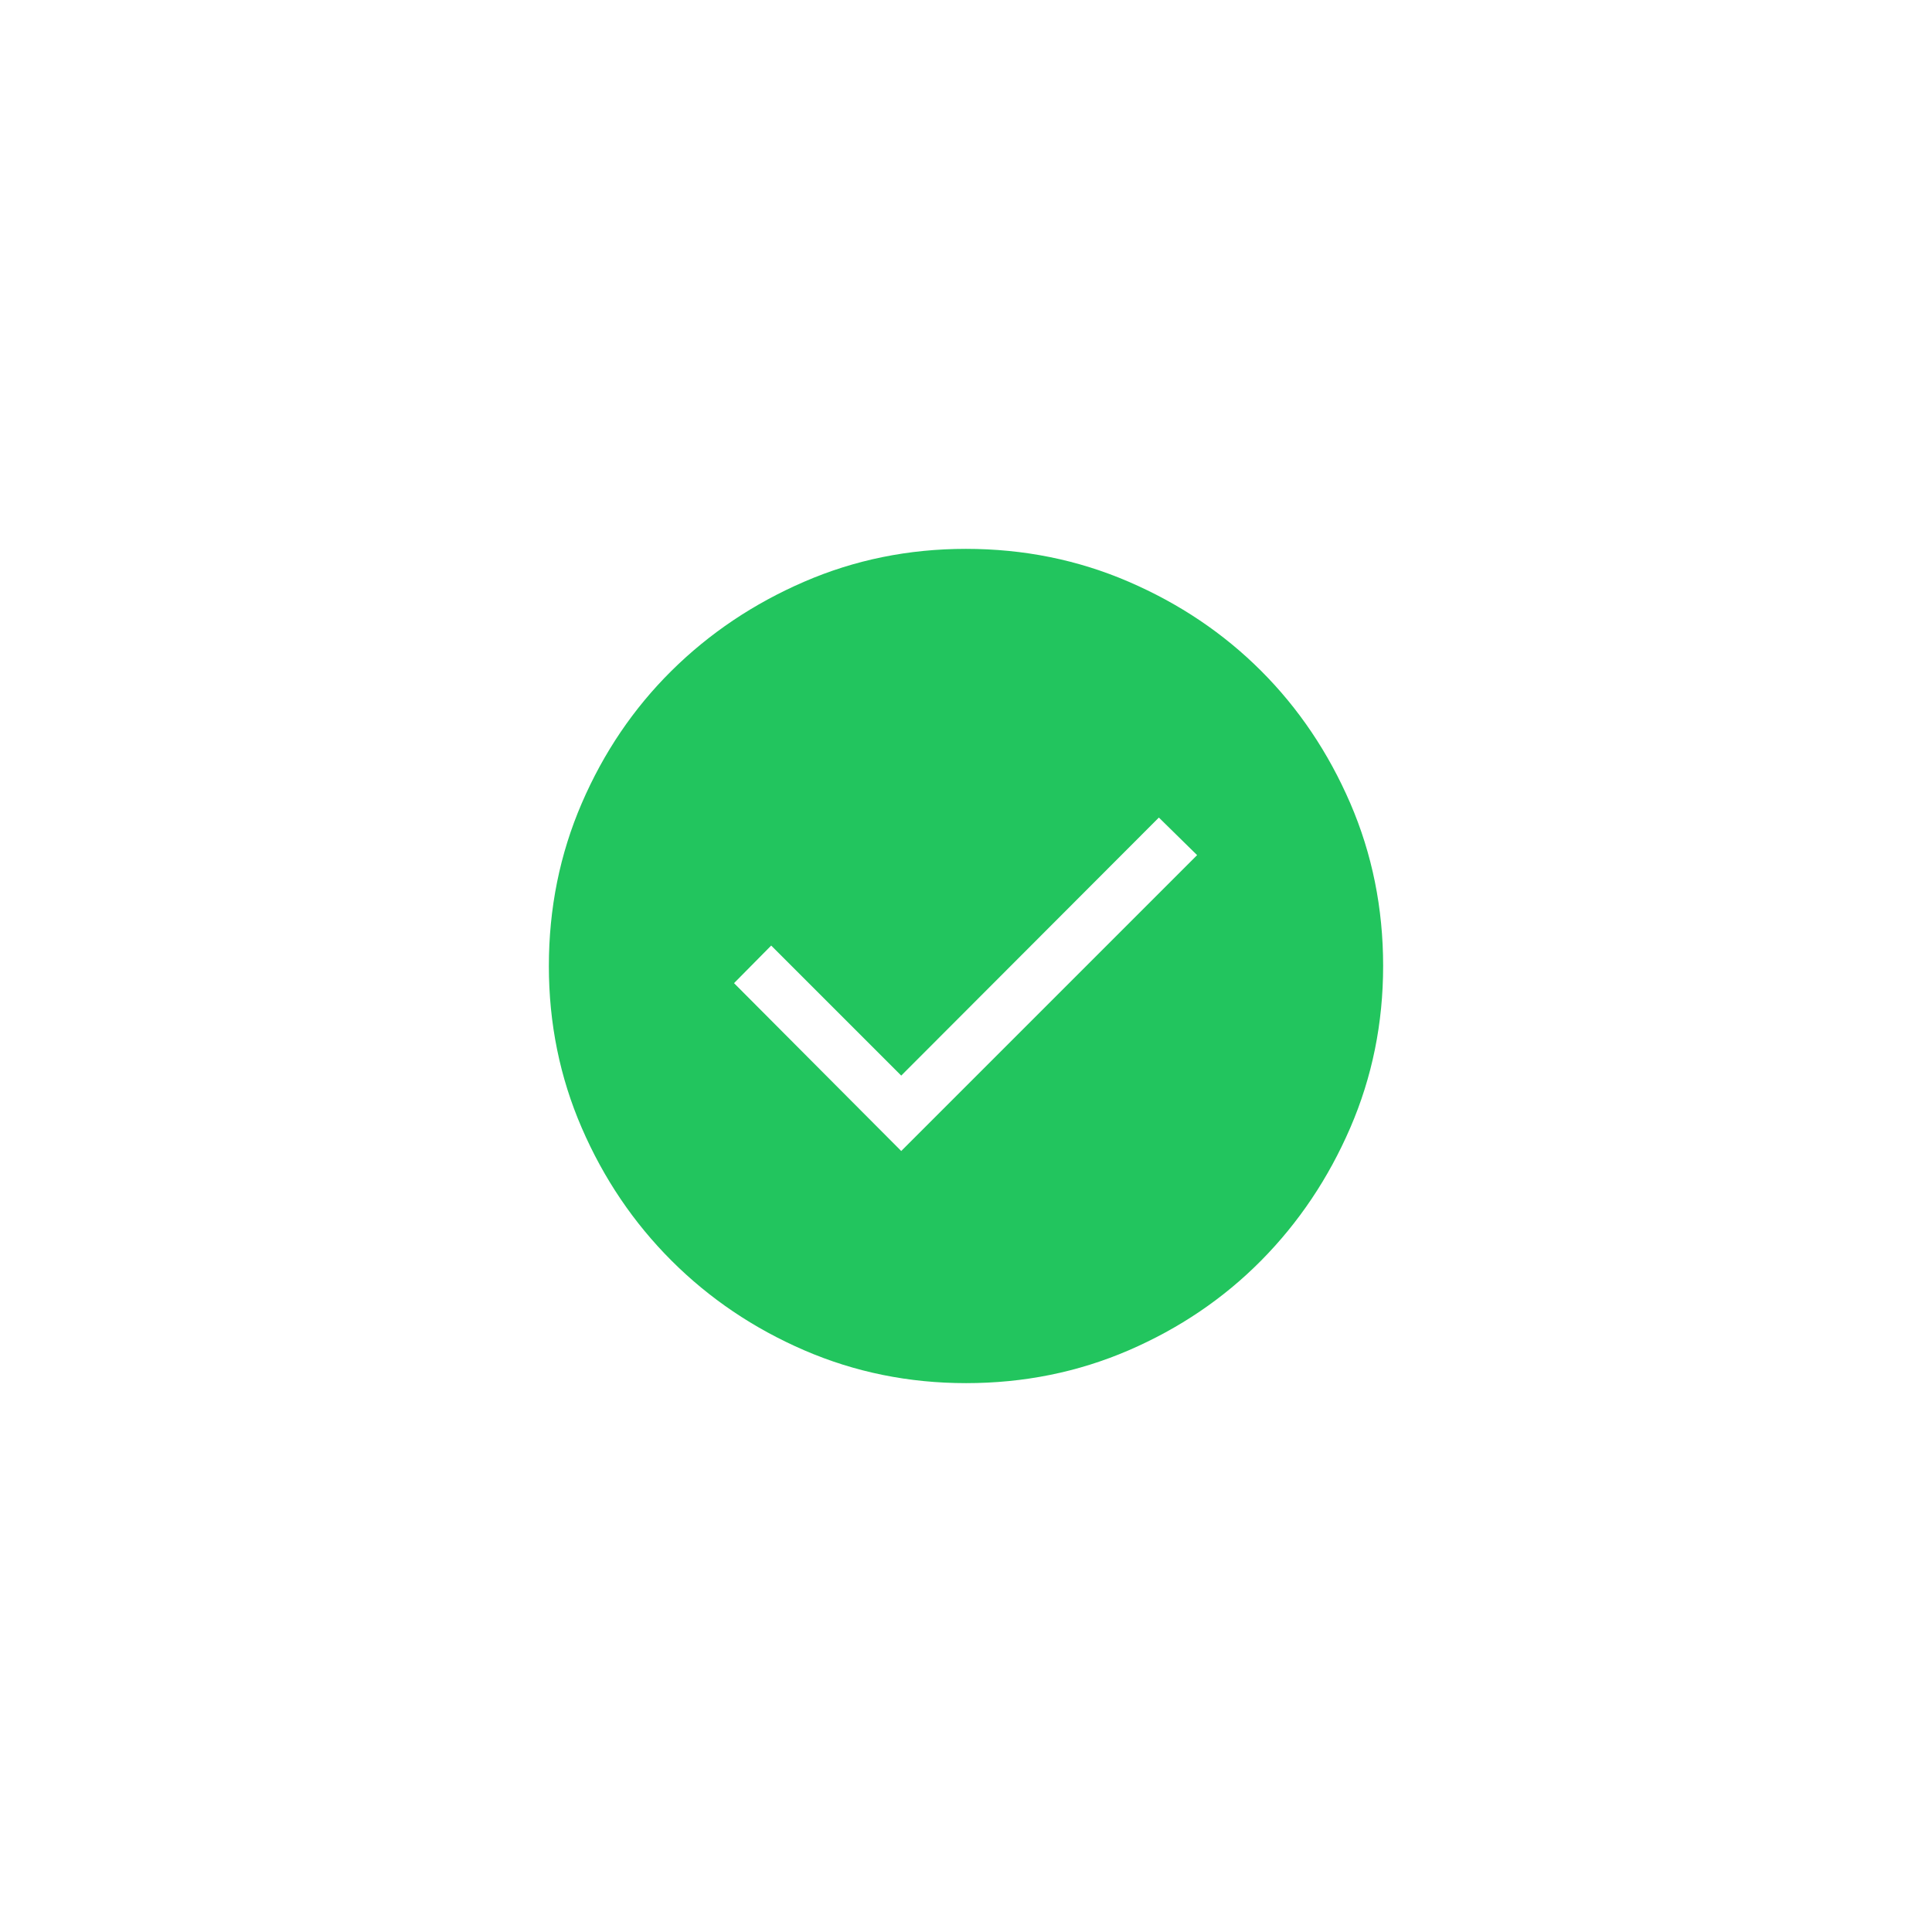 <svg width="88" height="88" viewBox="0 0 88 88" fill="none" xmlns="http://www.w3.org/2000/svg">
<mask id="mask0_1324_32902" style="mask-type:alpha" maskUnits="userSpaceOnUse" x="0" y="-40" width="200" height="160">
<rect y="-40" width="200" height="160" rx="24" fill="#D9D9D9"/>
</mask>
<g mask="url(#mask0_1324_32902)">
<mask id="mask1_1324_32902" style="mask-type:alpha" maskUnits="userSpaceOnUse" x="20" y="20" width="48" height="48">
<rect x="20" y="20" width="48" height="48" fill="#D9D9D9"/>
</mask>
<g mask="url(#mask1_1324_32902)">
<path d="M41.05 52.427L54.527 38.95L52.785 37.239L41.05 48.992L35.127 43.069L33.434 44.781L41.05 52.427ZM44.004 63C41.396 63 38.94 62.501 36.633 61.504C34.328 60.507 32.311 59.145 30.584 57.419C28.857 55.692 27.494 53.676 26.497 51.371C25.499 49.067 25 46.611 25 44.004C25 41.376 25.499 38.905 26.496 36.593C27.493 34.281 28.855 32.269 30.581 30.559C32.308 28.849 34.324 27.494 36.629 26.497C38.933 25.499 41.389 25 43.996 25C46.624 25 49.095 25.499 51.407 26.496C53.719 27.493 55.731 28.847 57.441 30.556C59.151 32.266 60.505 34.277 61.504 36.588C62.501 38.899 63 41.369 63 43.996C63 46.604 62.501 49.06 61.504 51.367C60.507 53.672 59.153 55.689 57.444 57.416C55.734 59.143 53.723 60.505 51.412 61.504C49.101 62.501 46.631 63 44.004 63Z" fill="#22C55E"/>
</g>
</g>
</svg>
